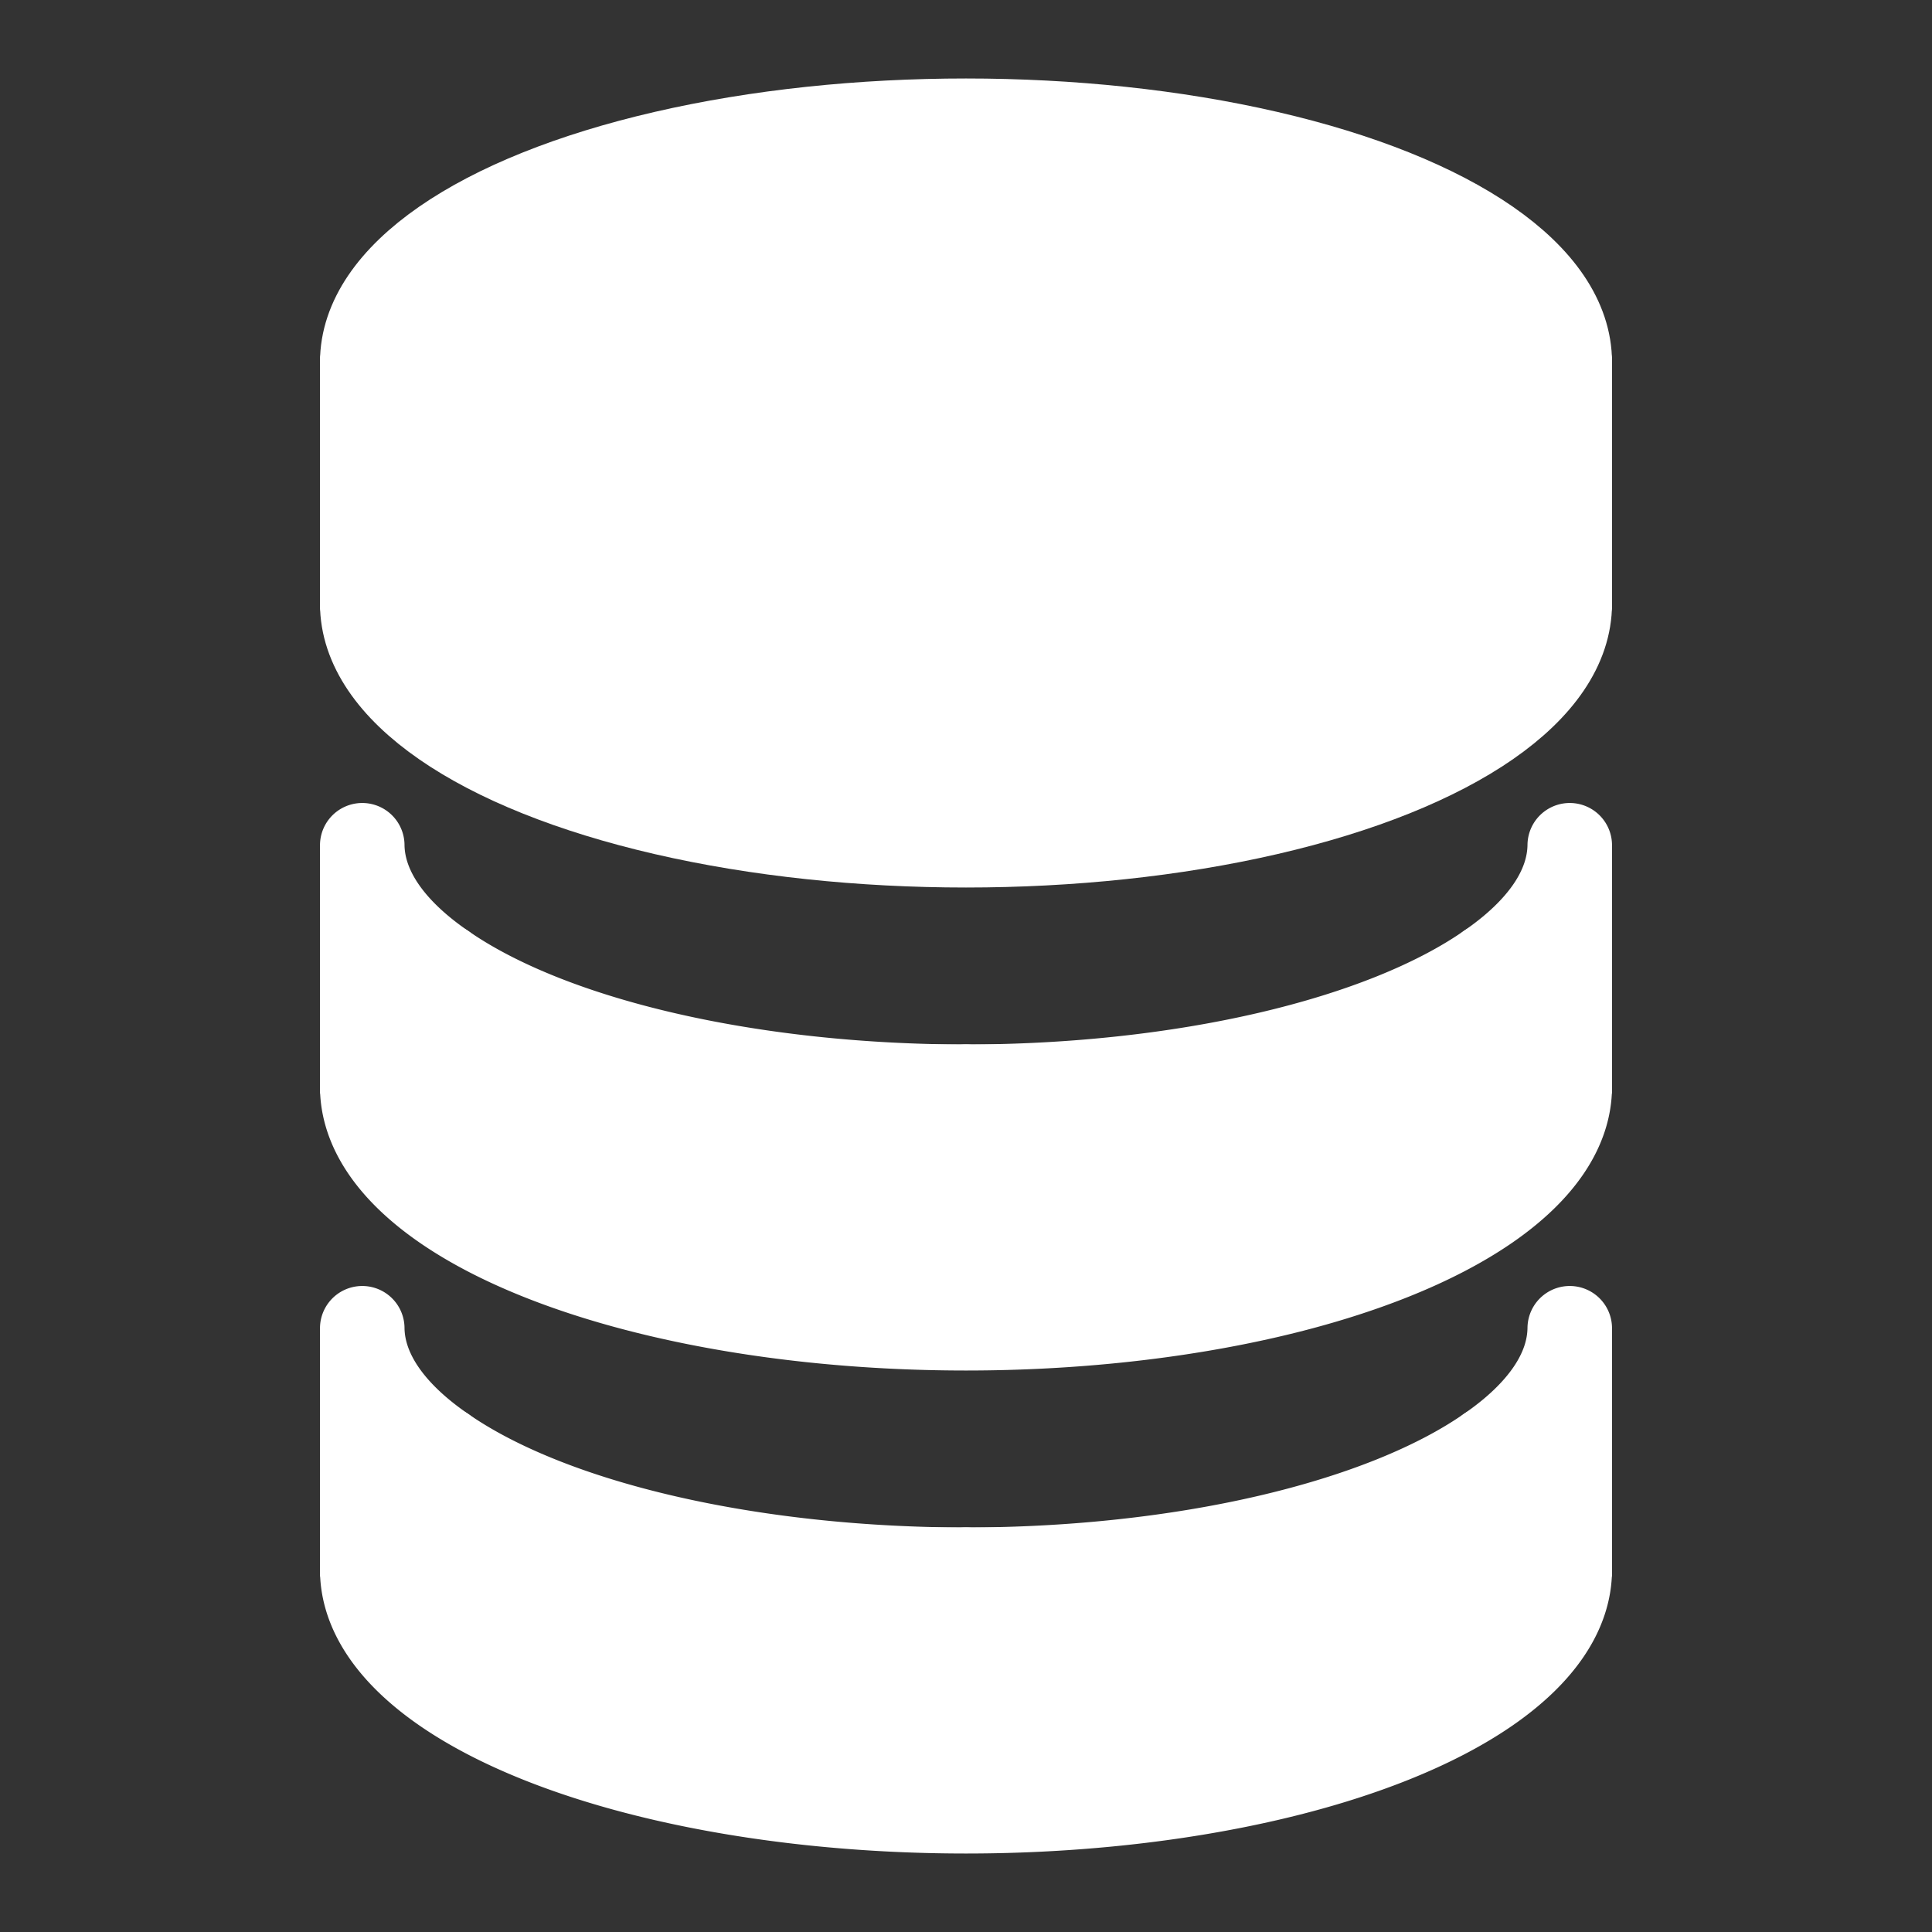 <?xml version="1.0" encoding="UTF-8" standalone="no"?>
<!-- Created with Inkscape (http://www.inkscape.org/) -->

<svg
   width="16"
   height="16"
   viewBox="0 0 16 16"
   version="1.1"
   id="svg1"
   inkscape:version="1.3.2 (091e20e, 2023-11-25, custom)"
   sodipodi:docname="card_db.svg"
   xmlns:inkscape="http://www.inkscape.org/namespaces/inkscape"
   xmlns:sodipodi="http://sodipodi.sourceforge.net/DTD/sodipodi-0.dtd"
   xmlns="http://www.w3.org/2000/svg"
   xmlns:svg="http://www.w3.org/2000/svg">
  <rect x="0" y="0" width="16" height="16" fill="#333333" stroke="none"/>
  <sodipodi:namedview
     id="namedview1"
     pagecolor="#9a9a9a"
     bordercolor="#000000"
     borderopacity="0.25"
     inkscape:showpageshadow="2"
     inkscape:pageopacity="0.0"
     inkscape:pagecheckerboard="0"
     inkscape:deskcolor="#d1d1d1"
     inkscape:document-units="px"
     showgrid="true"
     inkscape:zoom="28.7"
     inkscape:cx="7.2996516"
     inkscape:cy="11.167247"
     inkscape:window-width="1920"
     inkscape:window-height="1057"
     inkscape:window-x="-8"
     inkscape:window-y="490"
     inkscape:window-maximized="1"
     inkscape:current-layer="layer1">
    <inkscape:grid
       id="grid1"
       units="px"
       originx="0"
       originy="0"
       spacingx="1"
       spacingy="1"
       empcolor="#0099e5"
       empopacity="0.302"
       color="#0099e5"
       opacity="0.149"
       empspacing="5"
       dotted="false"
       gridanglex="30"
       gridanglez="30"
       visible="true" />
  </sodipodi:namedview>
  <defs
     id="defs1" />
  <g
     inkscape:label="Layer 1"
     inkscape:groupmode="layer"
     id="layer1">
    <g
       id="g70"
       style="stroke-width:0.7;stroke-dasharray:none;stroke:#ffffff;stroke-opacity:1;fill:#ffffff;fill-opacity:1;paint-order:fill markers stroke;stroke-linecap:round;stroke-linejoin:round">
      <path
         d="M 3,13 A 5,2 0 0 1 3.682,12 5,2 0 0 1 3,11 Z"
         style="fill:#ffffff;stroke-width:0.7;stroke-linecap:round;stroke-linejoin:round;paint-order:fill markers stroke;stroke-dasharray:none;stroke:#ffffff;stroke-opacity:1;fill-opacity:1"
         id="path70" />
      <path
         d="M 8,13 A 5,2 0 0 1 3.682,12 5,2 0 0 0 3,13 Z"
         style="fill:#ffffff;stroke-width:0.7;stroke-linecap:round;stroke-linejoin:round;paint-order:fill markers stroke;stroke-dasharray:none;stroke:#ffffff;stroke-opacity:1;fill-opacity:1"
         id="path69" />
      <path
         d="M 13,13 A 5,2 0 0 0 12.324,11.996 5,2 0 0 1 8,13 Z"
         style="fill:#ffffff;stroke-width:0.7;stroke-linecap:round;stroke-linejoin:round;paint-order:fill markers stroke;stroke-dasharray:none;stroke:#ffffff;stroke-opacity:1;fill-opacity:1"
         id="path68" />
      <path
         d="M 13,13 H 3 a 5,2 0 0 0 5,2 5,2 0 0 0 5,-2 z"
         style="fill:#ffffff;stroke-width:0.7;stroke-linecap:round;stroke-linejoin:round;paint-order:fill markers stroke;stroke-dasharray:none;stroke:#ffffff;stroke-opacity:1;fill-opacity:1"
         id="path67" />
      <path
         d="M 13,11 A 5,2 0 0 1 12.324,11.996 5,2 0 0 1 13,13 Z"
         style="fill:#ffffff;stroke-width:0.7;stroke-linecap:round;stroke-linejoin:round;paint-order:fill markers stroke;stroke-dasharray:none;stroke:#ffffff;stroke-opacity:1;fill-opacity:1"
         id="path66" />
    </g>
    <g
       id="g70-4"
       transform="translate(0,-4)"
       style="stroke-width:0.7;stroke-dasharray:none;stroke:#ffffff;stroke-opacity:1;fill:#ffffff;fill-opacity:1;paint-order:fill markers stroke;stroke-linecap:round;stroke-linejoin:round">
      <path
         d="M 3,13 A 5,2 0 0 1 3.682,12 5,2 0 0 1 3,11 Z"
         style="fill:#ffffff;stroke-width:0.7;stroke-linecap:round;stroke-linejoin:round;paint-order:fill markers stroke;stroke-dasharray:none;stroke:#ffffff;stroke-opacity:1;fill-opacity:1"
         id="path70-8" />
      <path
         d="M 8,13 A 5,2 0 0 1 3.682,12 5,2 0 0 0 3,13 Z"
         style="fill:#ffffff;stroke-width:0.7;stroke-linecap:round;stroke-linejoin:round;paint-order:fill markers stroke;stroke-dasharray:none;stroke:#ffffff;stroke-opacity:1;fill-opacity:1"
         id="path69-0" />
      <path
         d="M 13,13 A 5,2 0 0 0 12.324,11.996 5,2 0 0 1 8,13 Z"
         style="fill:#ffffff;stroke-width:0.7;stroke-linecap:round;stroke-linejoin:round;paint-order:fill markers stroke;stroke-dasharray:none;stroke:#ffffff;stroke-opacity:1;fill-opacity:1"
         id="path68-6" />
      <path
         d="M 13,13 H 3 a 5,2 0 0 0 5,2 5,2 0 0 0 5,-2 z"
         style="fill:#ffffff;stroke-width:0.7;stroke-linecap:round;stroke-linejoin:round;paint-order:fill markers stroke;stroke-dasharray:none;stroke:#ffffff;stroke-opacity:1;fill-opacity:1"
         id="path67-8" />
      <path
         d="M 13,11 A 5,2 0 0 1 12.324,11.996 5,2 0 0 1 13,13 Z"
         style="fill:#ffffff;stroke-width:0.7;stroke-linecap:round;stroke-linejoin:round;paint-order:fill markers stroke;stroke-dasharray:none;stroke:#ffffff;stroke-opacity:1;fill-opacity:1"
         id="path66-5" />
    </g>
    <g
       id="g9-4"
       transform="translate(0,-8)"
       style="stroke-width:0.7;stroke-dasharray:none;stroke:#ffffff;stroke-opacity:1;fill:#ffffff;fill-opacity:1;paint-order:fill markers stroke;stroke-linecap:round;stroke-linejoin:round">
      <ellipse
         style="fill:#ffffff;fill-opacity:1;stroke:#ffffff;stroke-width:0.7;stroke-linecap:round;stroke-linejoin:round;stroke-dasharray:none;stroke-opacity:1;paint-order:fill markers stroke"
         id="path3-7"
         cx="8"
         cy="13"
         rx="5"
         ry="2" />
      <ellipse
         style="fill:#ffffff;fill-opacity:1;stroke:#ffffff;stroke-width:0.7;stroke-linecap:round;stroke-linejoin:round;stroke-dasharray:none;stroke-opacity:1;paint-order:fill markers stroke"
         id="path3-6-43"
         cx="8"
         cy="11"
         rx="5"
         ry="2" />
      <rect
         style="fill:#ffffff;fill-opacity:1;stroke:#ffffff;stroke-width:0.7;stroke-linecap:round;stroke-linejoin:round;stroke-dasharray:none;stroke-opacity:1;paint-order:fill markers stroke"
         id="rect9-4"
         width="10"
         height="2"
         x="3"
         y="11"
         rx="0"
         ry="0" />
    </g>
  </g>
</svg>
